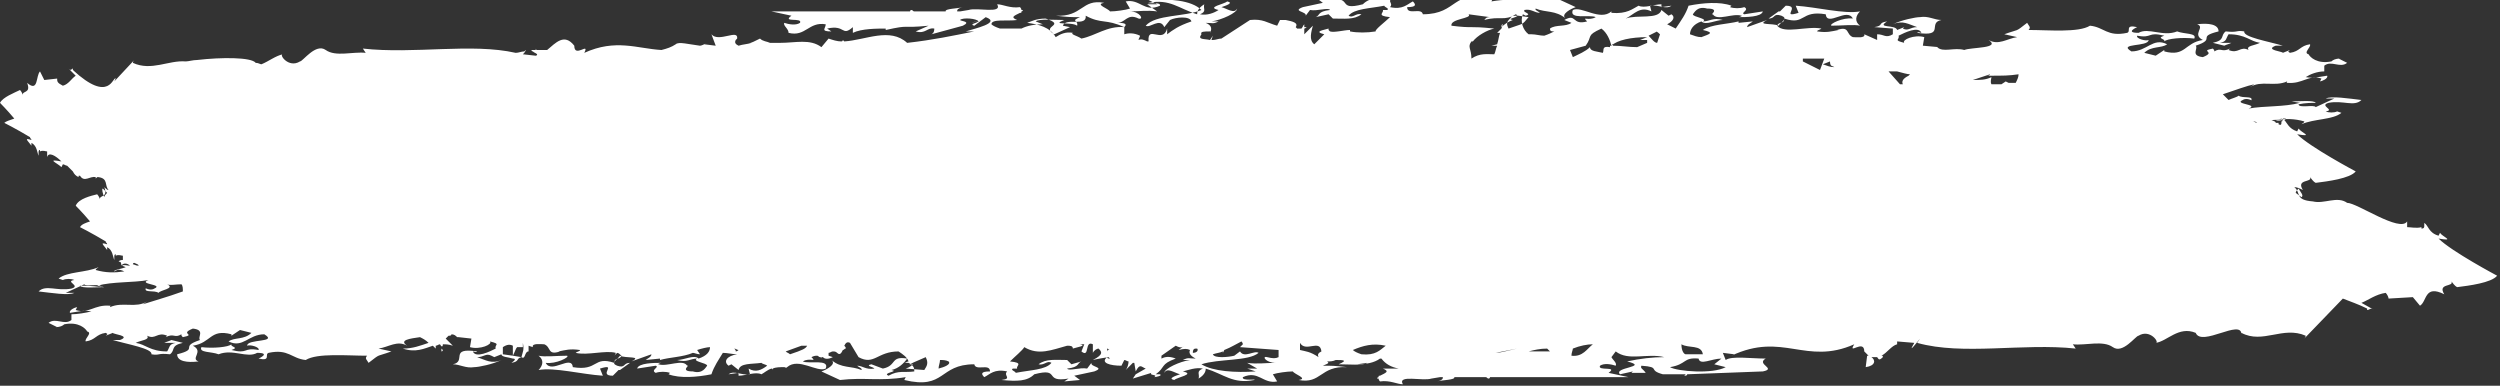 <?xml version="1.0" encoding="utf-8"?>
<!-- Generator: Adobe Illustrator 24.0.0, SVG Export Plug-In . SVG Version: 6.00 Build 0)  -->
<svg version="1.1" id="Layer_1" xmlns="http://www.w3.org/2000/svg" xmlns:xlink="http://www.w3.org/1999/xlink" x="0px" y="0px"
	 viewBox="0 0 175 27" style="enable-background:new 0 0 175 27;" xml:space="preserve">
<rect x="0" y="0" width="175" height="27" fill="#333333" stroke="none"/>
<style type="text/css">
	.st0{fill-rule:evenodd;clip-rule:evenodd;fill:#FFFFFF;}
</style>
<title>4E4A7209-650C-4B68-9AAD-80D40DB131D8</title>
<desc>Created with sketchtool.</desc>
<g id="Page-1">
	<g id="HOME" transform="translate(-685, -863)">
		<g id="Group-7" transform="translate(685, 850)">
			<path id="Fill-29-Copy" class="st0" d="M36.3,15.5C36.3,15.5,36.3,15.4,36.3,15.5C36.2,15.6,36.2,15.6,36.3,15.5L36.3,15.5z
				 M38,15.5C38,15.5,38,15.5,38,15.5l-0.3,0C37.8,15.5,37.9,15.5,38,15.5L38,15.5z M51.7,15.5c-0.1,0-0.1,0-0.2,0
				C51.6,15.5,51.7,15.5,51.7,15.5L51.7,15.5z M68.8,14.4c-0.3,0.1-0.5,0.1-0.8,0.2C68.2,14.5,68.5,14.5,68.8,14.4L68.8,14.4z
				 M73.2,14.3c1.5,0.5-0.4,0.5,0.6,1.1l1.1-0.5l-0.5-0.1c0.2-0.6,1.7,0.1,1.6-0.7c1.1,0.6,1.4,0.2,2.7,0.8c0.3-0.3-0.2-0.3-0.5-0.3
				c0.6,0,0.7-0.7,1.5-0.3c0.4,0.1,0.1-0.5-0.6-0.5c0.6,0,1.2-0.1,1.9,0l-0.7-0.5l0.7,0L80.4,13c1.4-0.1,3,0,3.7,0.7
				c-1.2,0.5-3.2,0.3-3.9,1.1c0.3,0.2,1-0.6,1.3,0.1l0.4-0.5c0.4-0.2,1.4-0.3,1.5,0.1c-0.9,0.3-1.3,0.6-1.7,0.9l0-0.4
				c-0.3,1.1-1.4-0.3-1.3,0.9c0,0-0.1,0-0.1,0c-0.2-0.1-0.4-0.2-0.6-0.1c0-0.1,0.1-0.2,0.1-0.3c-0.4-0.2-0.8-0.2-1.1-0.1
				c0-0.1,0-0.3,0-0.5c-1.2-0.1-2,0.6-3,0.8c-0.3-0.2-0.8-0.3-0.6-0.4c-0.5-0.1-0.9,0.1-1.2,0.3c-0.4-0.7-1.2-0.9-2-1
				C72.2,14.5,72.5,14.3,73.2,14.3L73.2,14.3z M102.8,14l1.5,0.2c-0.3,0-0.3,0.1-0.4,0.2c1.1-0.3,1.4,0.1,2.2-0.4
				c0.5,0.2-0.8,0.3-0.2,0.4c-0.3,0.1-0.6,0.3-0.8,0.5c0-0.1,0-0.2,0.1-0.2l-0.1,0.3c-0.1,0.1-0.2,0.2-0.3,0.3c0.1,0,0.2,0,0.2,0
				c-0.1,0.3-0.1,0.5-0.2,0.8l-0.4,0.1c0.1,0,0.2,0,0.4,0c-0.1,0.2-0.1,0.4-0.2,0.6c-0.5,0-1-0.1-1.6,0.3c0-0.7-0.3-0.8,0-1.2
				c0.1,0,0.1,0,0.1,0c0.3-0.4,1-0.8,1.5-0.9c-1.9-0.2-1.4,0-3-0.2C101.5,14.3,103.1,14.3,102.8,14L102.8,14z M107,14.2
				c-0.5,0.6-0.3,0.4-1.4,0.8c-0.2-0.4-0.1-0.5,0.2-0.8c0,0-0.1,0-0.1,0c0.1-0.1,0.3-0.1,0.6-0.1L107,14.2z M107.4,14.5
				C107.4,14.5,107.4,14.5,107.4,14.5C107.3,14.5,107.3,14.5,107.4,14.5C107.4,14.5,107.4,14.5,107.4,14.5L107.4,14.5z M111,16.2
				c0.5-0.7,0-0.7,1.1-1.2c0.4,0.3,0.6,0.8,0.7,1.2c0.4-0.4,1.4-0.6,2.5-0.6l-0.5,0.2c0.2,0,0.4,0,0.5,0c0,0.1,0,0.1,0,0.2l-0.7,0.3
				c-0.6,0-1.1-0.1-1.7-0.1c0-0.1,0-0.2-0.1,0c0,0,0,0,0,0c0,0-0.1,0-0.1,0c0,0,0,0,0,0.1c-0.6-0.1-0.4,0.2-0.5,0.4
				c-0.4-0.1-0.9-0.1-0.9-0.4c-0.3,0.3-0.8,0.5-1.2,0.7l-0.2-0.5L111,16.2z M116.2,15.4l-0.2,0.6c-0.2,0-0.4-0.3-0.6-0.5
				c0.2-0.1,0.4-0.2,0.6-0.3C115.9,15.2,116,15.2,116.2,15.4L116.2,15.4z M133.7,18.2L133.7,18.2c0,0-0.1,0.1-0.1,0.1
				c-0.4,0.2-0.5,0.4-0.4,0.6l-0.2,0l-0.8-0.9l0.6,0C133.2,18.1,133.5,18.2,133.7,18.2L133.7,18.2z M139.3,18.2c0,0,0,0.1-0.2,0.1
				c1.2,0,1.5,0,2.2-0.1c0,0.2-0.1,0.4-0.2,0.6l-0.5,0l-0.2-0.1l-0.3,0.2l-0.7,0c-0.1-0.2,0-0.4,0-0.5c-0.4,0.2-0.8,0.2-1.3,0.2
				C138.7,18.4,139,18.3,139.3,18.2L139.3,18.2z M159.7,21.3C159.7,21.3,159.7,21.3,159.7,21.3L159.7,21.3
				C159.7,21.3,159.7,21.3,159.7,21.3c0.1,0.1,0.1,0.2,0,0.2c0,0.2,0,0.3-0.2,0.2l0-0.1c-0.1,0-0.2,0-0.2,0c0-0.1-0.1-0.1-0.3-0.2
				C159.1,21.4,159.5,21.4,159.7,21.3L159.7,21.3z M160.9,26.2c0.1,0.2,0.4,0.5,0.2,0.6l-0.4-0.3C160.7,26.4,160.8,26.3,160.9,26.2
				L160.9,26.2z M116.9,38.7c1.2-0.2,0.9-0.7,2-0.6c0.1,0.5,0.9,0,1.6,0l-0.5,0.4l0.8,0.2C119.9,39.2,117.4,39,116.9,38.7
				L116.9,38.7z M117.7,37.1c0.5,0.3,1.4,0,1.5,0.7c-0.5,0-0.9,0-1.3,0c0,0,0.1,0,0.1,0C117.9,37.8,117.7,37.6,117.7,37.1
				L117.7,37.1z M110,37.9c0-0.2,0.1-0.4,0.1-0.5c0.5-0.2,1-0.3,1.4-0.3C111.1,37.4,110.8,38,110,37.9L110,37.9z M107,37.6
				c0.4-0.1,0.8-0.2,1.3-0.2c0.1,0.1,0.1,0.1,0.2,0.2C108,37.6,107.4,37.6,107,37.6L107,37.6z M104.7,37.7c0.5-0.1,1-0.2,1.5-0.3
				C105.3,37.6,105,37.7,104.7,37.7L104.7,37.7z M95.3,37.8c-0.3-0.1-0.5-0.2-0.6-0.3c0.7-0.3,1.4-0.5,2.3-0.3
				C96.6,37.5,96.3,37.9,95.3,37.8L95.3,37.8z M92.3,38c-0.6-0.4-0.9-0.4-1.3-0.5C91,37.5,91,37.3,91,37c0.4,0.7,1.4-0.3,1.5,0.6
				C92.3,37.7,92.2,37.8,92.3,38L92.3,38z M87.3,38.4l0.7,0.4l-0.7,0l0.6,0.2c-1.4,0.1-3,0-3.8-0.5c1.2-0.4,3.3-0.2,4-0.8
				c-0.3-0.2-1,0.4-1.3-0.1l-0.4,0.3c-0.4,0.1-1.4,0.2-1.5-0.1c0.3-0.1,0.5-0.1,0.7-0.2l0,0.1l0.1-0.2c0.5-0.2,0.8-0.4,1.2-0.6
				c0,0,0.1,0.1,0.1,0.2l-0.2,0.2l2.7,0.2l0,0.5c-0.2,0.1-0.4,0.1-0.8,0c-0.4-0.1-0.1,0.4,0.6,0.4C88.6,38.4,88,38.5,87.3,38.4
				L87.3,38.4z M83.5,37.7c0-0.1,0-0.3,0.2-0.3c0.1,0,0.1,0,0.1,0c0,0,0,0,0,0C83.9,37.5,83.8,37.7,83.5,37.7L83.5,37.7z M77.6,37.5
				c-0.1,0-0.1,0.1-0.1,0.1l0-0.2C77.5,37.4,77.6,37.4,77.6,37.5C77.7,37.4,77.6,37.4,77.6,37.5L77.6,37.5z M65.7,38.8
				c0-0.2,0.1-0.4,0.1-0.6c0.2,0,0.4,0,0.6,0.1C66.6,38.5,66.1,38.7,65.7,38.8L65.7,38.8z M65.2,38.6c0.1-0.1,0.2-0.1,0.3-0.1
				C65.4,38.5,65.3,38.5,65.2,38.6L65.2,38.6z M63.4,38.8C63.4,38.8,63.5,38.8,63.4,38.8c0.3-0.1,0.4-0.2,0.5-0.3
				c-0.1,0-0.2,0-0.3,0.1c0.2-0.2,0.3-0.2,1.2-0.6h0c0.2,0.4,0.1,0.6-0.1,0.9L63.4,38.8z M55.3,37.8c-0.1-0.1-0.2-0.1-0.3-0.2
				l1.1-0.4c0.1,0,0.3,0,0.4,0C56.4,37.4,56.2,37.5,55.3,37.8L55.3,37.8z M51.5,37.6c0-0.1,0-0.1-0.1-0.2c0.1,0,0.2,0.1,0.3,0.1
				C51.7,37.5,51.6,37.6,51.5,37.6L51.5,37.6z M35.9,37.9c0.2-0.4,0.2-0.5,0.3-0.6c0.1,0,0.2,0,0.4,0l0-0.3c0,0,0,0,0,0
				c0.1,0.5,0,0.6-0.1,1L35.9,37.9z M35.2,37.8l0-0.5c0.3-0.2,0.5-0.2,0.7-0.1c0,0.2,0,0.5,0,0.7L35.2,37.8z M30.9,37.6l0-0.2
				c0,0,0.1,0.1,0.1,0.1C31,37.6,30.9,37.6,30.9,37.6L30.9,37.6z M8.5,31.6c0.1-0.2,0.4-0.2,0.6,0C8.9,31.6,8.7,31.5,8.5,31.6
				L8.5,31.6z M126.2,17.1L126.2,17.1l1.5,0l-0.3,0.8l-1.2-0.6L126.2,17.1C126.1,17.1,126.1,17.1,126.2,17.1L126.2,17.1z
				 M157.7,21.5c0.1,0,0.2,0.1,0.3,0.1C157.9,21.5,157.8,21.5,157.7,21.5L157.7,21.5z M12.6,31.5L12.6,31.5
				C12.6,31.5,12.6,31.5,12.6,31.5C12.6,31.5,12.6,31.5,12.6,31.5L12.6,31.5z M9.7,31.6c-0.2,0-0.3-0.1-0.4-0.1
				c0-0.1,0.1-0.1,0.1-0.1C9.6,31.5,9.7,31.5,9.7,31.6L9.7,31.6z M127.6,17.5l0.5-0.2c0,0.4,0.2,0.3,0.3,0.4
				C128.1,17.7,127.9,17.6,127.6,17.5L127.6,17.5z M7.3,26.8c-0.1-0.2-0.2-0.6-0.1-0.6l0.3,0.3C7.4,26.6,7.3,26.7,7.3,26.8L7.3,26.8
				z M90,37.4c-0.2,0-0.3,0.1-0.4,0.2C89.7,37.5,89.8,37.4,90,37.4L90,37.4z M0.3,21.6c0,0,0.8,0.4,1.8,1c0,0.1,0.1,0.1,0.1,0.2
				c-0.6-0.2-0.2,0.1,0,0.4l0-0.2c0.4,0.2,0.4,0.7,0.5,0.9c0,0,0-0.1,0-0.1l0,0.1c0-0.1,0-0.2,0-0.2c0-0.1,0-0.2,0.1-0.2l0,0.1
				c0.2-0.1,0.4,0,0.5,0l0,0.4c0.1-0.4,0.6-0.1,1,0.3c-1.1-0.2-0.3,0.1,0,0.4l0.1-0.2c0.1,0,0.2,0.1,0.3,0.1
				c0.1,0.1,0.3,0.3,0.4,0.4c0.1,0.2,0.2,0.3,0.4,0.4c0,0,0-0.1,0-0.1c0,0,0.1,0,0.1,0c0.3,0.5,0.7,0,1.1,0.1l0,0.1c0,0,0,0,0.1-0.1
				c0,0,0.1,0,0.1,0c0.7,0.1,0.4,0.6,0.7,0.9c-0.1,0-0.2-0.1-0.3-0.2c0.3,0.8-0.4,0.5-0.3,0.9c0-0.1-0.1-0.3-0.2-0.4
				c-0.4,0.1-1.3,0.3-1.5,0.8c0,0,0.5,0.5,1,1.1c-0.3,0.1-0.6,0.2-0.7,0.4c0,0,0.8,0.4,1.8,1c0,0.1,0.1,0.1,0.1,0.2
				c-0.6-0.2-0.2,0.1,0,0.4l0-0.2c0.4,0.2,0.4,0.7,0.5,0.9c0,0,0-0.1,0-0.1l0,0.1c0-0.1,0-0.2,0-0.2c0-0.1,0-0.2,0.1-0.2l0,0.1
				c0.2-0.1,0.4,0,0.5,0l0,0.3c-0.1,0-0.2,0-0.3,0.1c0.4,0.1-0.1,0.2,0.5,0.4c-0.2,0.1-0.9,0.2-0.8,0.3c0.2-0.1,0.3-0.2,0.7,0
				c-0.7,0.1-1.3,0.1-2-0.1c0-0.1,0.1-0.1,0.2-0.2c-0.9,0.4-2.2,0.3-2.8,0.8l0.3,0.1c0.2-0.1,0.6-0.1,0.8,0
				c-0.7,0.1,0.5,0.4-0.2,0.6c-1,0.2-1.8-0.3-2.3,0.2c0.9,0.1,2.1,0.3,2.5,0.1l-0.6,0l1.3-0.6c0.1,0.2,1.2-0.1,1.2,0.2
				C6.4,33,6,33,5.6,33c0.1,0.2,1.2,0.1,1.7,0.1L6.8,33c1.1-0.3,2.5-0.2,3.6-0.4c-0.8,0.3,1.1,0.3,0.4,0.6c-0.3,0.2-0.7-0.1-0.6,0
				c-0.1,0.3,0.6,0.1,0.9,0.3c0.1-0.2,1.2-0.3,0.6-0.6c0.2,0.1,0.6,0,1,0c0.1,0.1,0.1,0.3,0.1,0.5c-1.1,0.4-2.2,0.7-2.8,0.9l0.3-0.2
				c-0.8,0.5-1.7,0-2.6,0.4c0-0.1,0.1-0.1,0-0.1c-1.1-0.1-1.5,0.6-2.4,0.3l0.1-0.2c-0.1,0-0.6,0.2-0.5,0.4c0.7-0.1,0.9-0.2,1.5-0.1
				C6,34.9,5.4,35,5,35l0,0.4c-0.5,0.4-1.1-0.2-1.6,0.2l0.6,0.3c0,0-0.1,0-0.1,0c0.3,0,0.5-0.1,0.6-0.2c1-0.2,1.5,0.3,1.6,0.5
				c0.4,0.1-0.2,0.5-0.1,0.7c0.7-0.1,0.7-0.5,1.4-0.6c0.2,0.1,0.1,0.1,0,0.2l0.5-0.2c0,0.1,1.3,0.2,0.5,0.5c-0.1,0-0.3,0-0.5,0
				c1,0.3,2.8,0.6,2.7,1c0.6,0.1,0.4-0.1,1.3,0c0.4-0.3,0-0.6,0.9-0.8l-0.8-0.2c-0.2,0.1-0.3,0.1-0.5,0.2l0.8,0
				c-0.5,0.1-0.4,0.3-0.6,0.6c-1.2,0-1.5-0.5-2.2-0.6c0.4-0.2,1-0.2,0.8-0.5c0.6,0.3,0.7-0.3,1.4,0l-0.1,0.1
				c0.6-0.3,0.6,0.1,1.1-0.2c0,0.1,0,0.1,0.1,0.2c1-0.2-0.3-0.2,0.7-0.6c0.9,0.1,0.3,0.6,0.5,0.8c-1.5,0.5,0,0.6-1.6,1
				c0,0.5,0.7,0.6,1.5,0.5c-0.6-0.2,0.4-0.7-0.4-1.1c1.3-0.2,1.2-1.2,2.7-0.8l0,0.1l0.6-0.4l0.8,0.2c-0.5,0.5-1.2,0.3-1.6,0.6
				c1,0.5,1.4-0.5,2.5-0.5c1,0.6-1.2,0.3-1.2,0.8c0.2-0.1,0.9,0.1,0.8,0.3c-1.1-0.2-0.7,0.3-1.9,0c0.6-0.2-0.1-0.2,0-0.4
				c-0.2,0.2-1.3,0.3-2.1,0.2c-0.2,0.4,0.7,0.3,1.2,0.5c1-0.4,2,0.3,2.7-0.1c1,0,0.1,0.4,0.1,0.4c0.9,0.2,0.4-0.3,0.7-0.4
				c1.4-0.3,1.6,0.4,2.6,0.5c0.8-0.5,2.9-0.3,4.3-0.3c-0.2,0.2,0,0.3,0.1,0.5c0.9-0.7,0.5-0.4,1.6-0.8l-0.9-0.2
				c0.7-0.1,1.3-0.6,2-0.2c-0.6-0.4,0.2-0.5,0.9-0.6c0.2,0.1,0.4,0.2,0.6,0.4c-0.6,0.2-1.1,0.4-1.8,0.4c0.9,0.3,1.5,0,2.1-0.2
				c0.1,0.1,0.1,0.1,0.2,0.2l0-0.2c0.1,0,0.2-0.1,0.3-0.1c0.1,0.2,0.2,0.2,0.2,0c0.2,0,0.4,0,0.7,0.1l-0.5-0.5l0.2-0.2
				c0.1,0,0.2,0,0.2-0.1c0.2,0,0.3,0.1,0.4,0.2l-0.1,0l0.2,0c0,0.1,0,0.2,0,0c0,0,0,0,0,0l0.9,0.1l-0.1,0.6c0.7,0.2,1.6-0.2,1.4-0.4
				c0.8,0.2,0.3,0.2,0.4,0.5c-0.4,0.2-1.4,0.7-1.6,0.2c0.1,0,0.2,0.1,0.3,0c-2-0.3-0.7,0.7-1.7,0.9c0.5,0,0.9,0.3,1.5,0.2
				c0.3,0,1.3-0.2,1.9-0.5c-0.7,0.3-1.1,0-1.7-0.2c0.5,0,0.6-0.3,1-0.1L34.6,38l0.5-0.2c0,0.2,0.5,0.2,0.8,0.3c0,0,0,0,0,0.1
				c0,0,0,0,0-0.1c0.2,0,0.2,0.1-0.1,0.3c0.6-0.1,0.3-0.3,0.7-0.4c0.3,0.2,0.2-0.4,0.5-0.4c0-0.1,0-0.2,0-0.4l0.3,0.1
				c-0.1-0.3,0.6-0.2,0.8-0.2c0.5,0.2,0.2,0.8,1.1,0.5l-0.1,0c0.5-0.1,0.8-0.2,1.5-0.1c0,0.1-0.2,0.1-0.3,0.2c0.8,0.2,2.1-0.2,2.8,0
				c0,0.1-0.1,0.2-0.1,0.2l0.2-0.2c0.1,0,0.2,0.1,0.3,0.2c-0.1,0.3-0.5,0.1-0.5,0.5c-1.5-0.5-1.1,0.6-2.9,0.3
				c-0.1-0.9-1.5,0.5-1.9-0.3c0.7,0.1,1.7-0.4,1.5-0.5c-0.7,0-1.6,0.1-2,0c0.4,0.3,0.3,0.7,0,1c1.1-0.2,3,0.3,4.5,0.4l-0.2-0.5
				c1.3-0.4-0.2,0.5,0.9,0.5l0.4-0.4l0.1,0l0.7-0.5c-0.5,0-0.3,0.4-0.9,0.2c-0.5-0.2,0-0.4,0.2-0.7c0.4,0.2,1.6,0,0.8,0.4l1.4-0.5
				c0,0.2-0.3,0.3-0.4,0.4l1-0.1l0,0.1c0.7-0.2,1.6-0.2,2.3-0.5c0.1,0,0.3,0.1,0.5,0.1l-0.2-0.3c0.3-0.1,0.7-0.2,0.9-0.2
				c0,0.3-0.2,0.6-0.8,0.8c-0.3-0.3-1,0.1-1.5,0.1c0.7,0.2,0.9-0.1,1.4-0.1c-0.4,0.2,0.7,0.3,0.7,0.5c-0.1,0.1-0.3,0.6-1,0.4
				c-1,0-0.1-0.5-0.4-0.4c-0.3-0.5-1.4,0.1-2-0.1c-0.1,0,0.1-0.1,0.2-0.1c-0.5,0-1.6,0-1.7,0.4l1.3-0.2c0.3,0.1-0.4,0.3,0,0.5
				c0.3-0.1,0.7-0.1,1,0l-0.1,0.1c0.8,0.3,2,0.2,3,0c0.2-0.6,0.5-1,0.8-1.5c0.3,0,0.7,0.1,1,0.1c-0.7,0.1-1,0.5-0.6,0.8l0.2-0.1
				l0.5,0.4c0.1-0.5,0.9-0.4,1.6-0.5c0.1,0.1,0.3,0.1,0.4,0.2c-0.4,0.3-0.8,0.5-1.3,0.2l0.1,0.4c-0.6,0.1-1.1-0.3-1.5,0l0.7-0.1
				l0,0.2c0.5,0,1.2-0.3,1.6-0.1c0.2-0.1,0.4-0.3,0.7-0.4c0,0,0.1,0,0.1,0.1l0-0.1c0.2-0.1,0.5-0.1,0.8-0.1c0.1,0,0.1,0.1,0.2,0l0,0
				c0.8-0.7,2.1,0.4,2.7,0.1c0.3-0.7-1.2-0.3-1.6-0.5c0.5-0.3,1,0.1,0.6-0.3c0.2-0.1,0.3-0.1,0.4-0.1c0.1,0,0.1,0.1,0.2,0.1l0,0
				c0,0,0,0,0,0c0,0,0.1,0,0.1,0.1c0,0,0,0,0-0.1c0.1,0,0.1,0,0.1,0c0.1,0.1,0.3,0.2,0.7,0L58,37.9c0-0.1,0-0.1,0-0.2
				c0.1,0,0.2-0.1,0.3-0.1c0.1,0,0.2,0,0.3,0.1c0.2,0.2,0.3,0,0.4-0.2c0.1,0,0.1-0.1,0.2-0.1c0-0.1,0-0.1-0.1-0.2
				c0.1-0.2,0.2-0.3,0.4-0.2l0.6,1c1.1,0.6,1.3-0.4,2.8-0.4c0.3,0.2,0.6,0.4,0.7,0.7c-0.1,0-0.2,0.1-0.3,0.1c0.1,0,0.2,0,0.3,0
				C64,38.6,64,38.8,64,39c-0.7,0.1-1.1-0.1-1.8,0.3c-0.5-0.2,0.8-0.3,0.2-0.4c0.5-0.1,0.9-0.5,1.1-0.8c-1.2-0.2-0.7,0.5-1.7,0.7
				l-0.8-0.3c-0.5,0.1,0.2,0.2,0.2,0.3c-0.6,0.1-0.8-0.2-1.2-0.2c0.1,0.1,0.4,0.2,0.3,0.3c-0.7-0.3-1.4-0.1-2.1-0.7
				c0.4,0.3-0.4,0.7-0.7,0.8l1.3,0.6c1.7-0.2,2.8,0.1,4.6-0.2l-0.1,0.2c2.9,0.7,2.4-1.1,4.9-1.1c0.1,0.5,1.1-0.1,1.1,0.5
				c-0.7,0-0.6,0.2-0.4,0.4c0.4-0.2,0.7-0.6,1.6-0.4c-0.3,0.3,0.4,0.5-0.4,0.6c1.1,0.1,1.8,0.1,2.3-0.4c1.9-0.5,0.6,0.6,2.4,0.3
				l-0.3,0.2l1.1-0.1l-0.4-0.3l1.4-0.3c0.8-0.3-0.3-0.3-0.2-0.6l-0.3,0.4c-0.5-0.1-1.3,0.2-1.4,0c0.9-0.1,0.7-0.4,1-0.5L75,38.5
				l-0.3-0.3c-0.8,0-1.5-0.1-2,0.3c0.4,0.1,0.6-0.3,0.9-0.1c-0.4,0.5-1.5,0.5-2.5,0.7c0-0.1-0.4-0.2-0.2-0.3c0,0,0.2,0,0.3,0
				c-0.1-0.2,0.5-0.4-0.5-0.5c0.3-0.3,0.9-0.8,1-1c1,0.6,1.9,0.2,3-0.1c0.2,0,0.4,0,0.4,0.2c0.3-0.1,1-0.2,0.5-0.3
				c0.1,0,0.2,0,0.3,0l-0.2,0.5c0.6,0.5,0.2-0.8,0.8-0.5l0,0.6c0.1-0.2,0.3-0.3,0.4-0.3c0.2,0.2,0.4,0.4-0.4,0.8
				c0,0,0.4-0.1,1.1-0.2c0,0,0.1,0.1,0.1,0.1c-0.1,0-0.2,0-0.2-0.1c-0.5,0.4,0.2,0.6,1,0.6l0.2-0.4c0.1,0,0.2,0.1,0.3,0.1
				c0,0.2-0.1,0.5-0.2,0.6l0.5-0.5c0,0,0.1,0,0.1,0l0.1,0.6c0.3-0.6,0.4-0.3,0.7-0.2l-0.7,0.4l-0.2,0.3l1.3-0.4
				c-0.2,0.2,0.5,0.1,0.2,0.3c0.1,0,0.6-0.1,0.4-0.2l-0.3,0c0.7-0.5,0.3-0.7,1.4-1.1c-0.5-0.2-0.8-0.1-1,0l0-0.2l1-0.7
				c0.2,0.1,0.4,0.2,0.6,0l-0.4,0.3c0.4-0.1,0.6-0.1,0.8,0c-0.1,0.2,0,0.4,0.4,0.6c-0.5,0-0.5-0.1-0.9,0.1l0.5,0
				c-0.7,0.1-1.8,0.6-1.8,0.9c0.2-0.4,0.7,0,1.1,0.1c-0.3,0.1-0.9,0.3-0.4,0.4c0.2-0.2,1.5-0.4,0.6-0.6c0.4-0.1,0.9-0.3,1.4-0.2
				c-0.5,0.2-0.2,0.4-0.3,0.7c0.5-0.3,0.5-0.6,0.5-0.7c1.3,0.4,1.9,1.1,3.4,0.8c0.2-0.1-0.9,0.1-0.8-0.2c1.1-0.5,1.4,0.5,2.4,0.3
				l-0.3-0.5c0.3-0.1,1-0.2,1.4-0.2c0.1,0.2,1.1,0.5,0.4,0.6c1.6,0.3,1.5-1,3.4-0.9c-0.9-0.1-1-0.1-1.7-0.1c0.5-0.2,0.4-0.2,0.3-0.3
				c0.2,0,0.4,0,0.6-0.1c0.5,0,0.9,0,0.2,0.3c0.6,0,1.8,0.1,2-0.1L95,38.5c0.6,0,1.2-0.1,1.6-0.4c0,0,0.1,0,0.1,0
				c0.3,0.4,0.7,0.6,1.2,0.7c-0.3,0-0.7,0-1.1,0c0.5,0.2,0.2,0.3-0.2,0.5c-0.1,0-0.1,0-0.1,0.1c0,0-0.1,0-0.1,0.1l0.1,0
				c0,0,0,0.1,0.1,0.2c0.7-0.1,1.2,0.2,1.6,0.2c-0.4-0.7,1.4-0.2,2-0.4l0.6-0.1l0.2,0c0,0.1,0,0.2-0.4,0.3c0.3-0.1,1.3-0.1,1.2-0.3
				l2.2,0c0.1,0,0.1,0.1,0.2,0.1c0.1,0,0.1-0.1,0.1-0.1l9.7,0c-0.5-0.1-0.9-0.2-1.4-0.3c0.7-0.5-0.8-0.1-0.6-0.5
				c0.3-0.2,0.8-0.1,1.1,0c0.1-0.2-0.2-0.4-0.3-0.6l0.3-0.4c0.9,0.7,2.2,0.1,3.4,0.4c-0.8,0-1.7,0.1-2.6,0.3c1.6,0.4-1,0.4-0.5,0.9
				l0.9-0.2l-0.1,0.1l1,0c-0.2-0.3-0.4-0.3-0.3-0.5c1.4,0.1,0.4,0.3,1.5,0.6l1.6,0l-0.1,0.1c0.1,0,0.2,0,0.2-0.1l5.3-0.2
				c1-0.2-0.5-0.5,0.2-0.9c-1,0-2.4-0.2-2.8,0.1l-0.2-0.5l0.8,0.1l-0.2,0.1c3.6-1.7,5.2,0.7,8.6-0.8c-0.5,0.8,0.7-0.4,0.7,0.5
				c0.1,0.1,0.2,0.2,0.3,0.3c0,0,0,0-0.1,0l-0.1,0.8c0.7-0.1,0.7-0.5,0.4-0.7c0.1,0,0.3,0,0.4,0c0.1,0.1,0.1,0.3,0.4,0
				c0-0.1,0-0.1-0.1-0.1c0.4-0.2,0.7-0.7,1.1-0.8c0,0,0-0.1,0-0.2l1.2,0.1c-0.7,1.2,0.9-1,0.2,0c3.2,0.9,7.4,0,11.1,0.4l-0.2-0.3
				c0.9,0.1,2.1-0.3,2.8,0.2c0.7,0.5,1.6-0.8,1.8-0.8c0.8-0.5,1.5,0.5,1.2,0.5c0.8-0.1,1.6-1.2,2.8-0.7c0.4,1,3.2-1,3.2,0.1l0-0.1
				c1.5,0.8,2.9-0.5,4.5,0.2c0,0,0,0.1-0.1,0.2l2.7-2.8c0.5,0.2,1.1,0.4,1.7,0.7v0.1c0.2,0,0.2-0.2,0.5,0l-0.9-0.5
				c0.5-0.2,1-0.6,1.7-0.7c0.1,0.1,0.2,0.3,0.2,0.4l1.7-0.1l0.5,0.6c0.5-0.3,0.3-1.5,1.7-0.8c-0.5-0.8,0.7-0.5,0.5-0.9
				c0.1,0.1,0.2,0.3,0.4,0.4c0.8-0.1,2.4-0.3,2.8-0.8c0,0-3.2-1.7-4.1-2.6c1.2,0.2,0.3-0.1,0.1-0.4l-0.1,0.2c-0.7-0.2-0.7-0.7-1-0.9
				c0,0,0,0.1,0,0.1l0-0.1c0,0.1,0,0.2,0,0.2c0,0.1,0,0.2-0.2,0.2l0-0.1c-0.3,0.1-0.8,0-1,0l0-0.4c-0.5,0.8-3.5-1.3-4.2-1.3
				c-0.7-0.5-1.6,0.1-2.4-0.1c-1.3-0.1-0.8-0.6-1.3-1c0.2,0,0.4,0.1,0.6,0.2c-0.5-0.8,0.7-0.5,0.5-0.9c0.1,0.1,0.2,0.3,0.4,0.4
				c0.8-0.1,2.4-0.3,2.8-0.8c0,0-3.2-1.7-4.1-2.6c1.2,0.2,0.3-0.1,0.1-0.4l-0.1,0.2c-0.6-0.2-0.7-0.6-0.9-0.8c0,0,0.1,0,0.1-0.1
				c0,0-0.1,0-0.1,0c0,0,0,0-0.1,0c0,0,0,0,0,0.1c-0.1,0-0.3,0.1-0.5,0c0.7-0.1,1.3-0.1,2,0.1c0,0.1-0.1,0.1-0.2,0.2
				c0.9-0.4,2.2-0.3,2.8-0.8l-0.3-0.1c-0.2,0.1-0.6,0.1-0.8,0c0.7-0.1-0.5-0.4,0.2-0.6c1-0.2,1.8,0.3,2.3-0.2
				c-0.9-0.1-2.1-0.3-2.5-0.1l0.6,0l-1.3,0.6c-0.1-0.2-1.2,0.1-1.2-0.2c0.5-0.1,0.9-0.1,1.2-0.1c-0.1-0.2-1.2-0.1-1.7-0.1l0.6,0.1
				c-1.1,0.3-2.5,0.2-3.6,0.4c0.8-0.3-1.1-0.3-0.4-0.6c0.3-0.2,0.7,0.1,0.6,0c0.1-0.3-0.6-0.1-0.9-0.3c-0.1,0.1-0.5,0.2-0.7,0.3
				l-0.4-0.4c0.9-0.3,1.7-0.6,2.2-0.7l-0.3,0.2c0.8-0.5,1.7,0,2.6-0.4c0,0.1-0.1,0.1,0,0.1c1.1,0.1,1.5-0.6,2.4-0.3l-0.1,0.2
				c0.1,0,0.6-0.2,0.5-0.4c-0.7,0.1-0.9,0.2-1.5,0.1c0.3-0.2,0.8-0.4,1.3-0.4l0-0.4c0.5-0.4,1.1,0.2,1.6-0.2l-0.6-0.3
				c0,0,0.1,0,0.1,0c-0.3,0-0.5,0.1-0.6,0.2c-1,0.2-1.5-0.3-1.6-0.5c-0.4-0.1,0.2-0.5,0.1-0.7c-0.7,0.1-0.7,0.5-1.4,0.6
				c-0.2-0.1-0.1-0.1,0-0.2l-0.5,0.2c0-0.1-1.3-0.2-0.5-0.5c0.1,0,0.3,0,0.5,0c-1-0.3-2.8-0.6-2.7-1c-0.6-0.1-0.4,0.1-1.3,0
				c-0.4,0.3,0,0.6-0.9,0.8l0.8,0.2c0.2-0.1,0.3-0.1,0.5-0.2l-0.8,0c0.5-0.1,0.4-0.3,0.6-0.6c1.2,0,1.5,0.5,2.2,0.6
				c-0.4,0.2-1,0.2-0.8,0.5c-0.6-0.3-0.7,0.3-1.4,0l0.1-0.1c-0.6,0.3-0.6-0.1-1.1,0.2c0-0.1,0-0.1-0.1-0.2c-1,0.2,0.3,0.2-0.7,0.6
				c-0.9-0.1-0.3-0.6-0.5-0.8c1.5-0.5,0-0.6,1.6-1c0-0.5-0.7-0.6-1.5-0.5c0.6,0.2-0.4,0.7,0.4,1.1c-1.3,0.2-1.2,1.2-2.7,0.8l0-0.1
				l-0.6,0.4l-0.8-0.2c0.5-0.5,1.2-0.3,1.6-0.6c-1-0.5-1.4,0.5-2.5,0.5c-1-0.6,1.2-0.3,1.2-0.8c-0.2,0.1-0.9-0.1-0.8-0.3
				c1.1,0.2,0.7-0.3,1.9,0c-0.6,0.2,0.1,0.2,0,0.4c0.2-0.2,1.3-0.3,2.1-0.2c0.2-0.4-0.7-0.3-1.2-0.5c-1,0.4-2-0.3-2.7,0.1
				c-1,0-0.1-0.4-0.1-0.4c-0.9-0.2-0.4,0.3-0.7,0.4c-1.4,0.3-1.6-0.4-2.6-0.5c-0.8,0.5-2.9,0.3-4.3,0.3c0.2-0.2,0-0.3-0.1-0.5
				c-0.9,0.7-0.5,0.4-1.6,0.8l0.9,0.2c-0.7,0.1-1.3,0.6-2,0.2c0.9,0.6-1.2,0.5-1.7,0.7c-0.7-0.2-1.5,0.2-1.9-0.2l0.1,0l-1.1-0.1
				l0.1-0.6c-0.7-0.2-1.6,0.2-1.4,0.4c-0.8-0.2-0.3-0.2-0.4-0.5c0.4-0.2,1.4-0.7,1.6-0.2c-0.1,0-0.2-0.1-0.3,0
				c2,0.3,0.7-0.7,1.7-0.9c-0.5,0-0.9-0.3-1.5-0.2c-0.3,0-1.3,0.2-1.9,0.5c0.7-0.3,1.1,0,1.7,0.2c-0.5,0-0.6,0.3-1,0.1l0.1-0.1
				l-0.5,0.2c-0.1-0.4-1.5-0.1-0.7-0.6c-0.7,0.1-0.2,0.3-0.9,0.4l1.3,0.1l0,0.4c-0.5,0.3-0.6,0-1.1,0l0,0.4l-0.9-0.4
				c0.1,0.3-0.6,0.2-0.8,0.2c-0.5-0.2-0.2-0.8-1.1-0.5l0.1,0c-0.5,0.1-0.8,0.2-1.5,0.1c0-0.1,0.2-0.1,0.3-0.2
				c-1-0.2-2.6,0.4-3.1-0.2c0.1-0.3,0.5-0.1,0.5-0.5c1.5,0.5,1.1-0.6,2.9-0.3c0.1,0.9,1.5-0.5,1.9,0.3c-0.7-0.1-1.7,0.4-1.5,0.5
				c0.7,0,1.6-0.1,2,0c-0.4-0.3-0.3-0.7,0-1c-1.1,0.2-3-0.3-4.5-0.4l0.2,0.5c-1.3,0.4,0.2-0.5-0.9-0.5l-0.4,0.4l-0.1,0l-0.7,0.5
				c0.5,0,0.3-0.4,0.9-0.2c0.5,0.2,0,0.4-0.2,0.7c-0.4-0.2-1.6,0-0.8-0.4l-1.4,0.5c0-0.2,0.3-0.3,0.4-0.4l-1,0.1l0-0.1
				c-0.8,0.2-1.9,0.2-2.5,0.6c0.9,0.2,0.4,0.3-0.1,0.5c-0.3,0-0.5-0.1-0.8-0.2c0-0.3,0.2-0.7,0.8-0.9c0.3,0.3,1-0.1,1.5-0.1
				c-0.7-0.2-0.9,0.1-1.4,0.1c0.4-0.2-0.7-0.3-0.7-0.5c0.1-0.1,0.3-0.6,1-0.4c1,0,0.1,0.5,0.4,0.4c0.3,0.5,1.4-0.1,2,0.1
				c0.1,0-0.1,0.1-0.2,0.1c0.5,0,1.6,0,1.7-0.4l-1.3,0.2c-0.3-0.1,0.4-0.3,0-0.5c-0.3,0.1-0.7,0.1-1,0l0.1-0.1c-0.8-0.3-2-0.2-3,0
				c-0.2,0.6-0.5,1-0.9,1.6c-0.2-0.1-0.4-0.2-0.6-0.3c0.4-0.2,0.6-0.5,0.3-0.7l-0.2,0.1l-0.5-0.4c-0.2,0.7-1.7,0.3-2.5,0.6
				c0.6-0.3,1-0.9,1.8-0.5l-0.1-0.4c0.6-0.1,1.1,0.3,1.5,0l-0.7,0.1l0-0.2c-0.5,0-1.2,0.3-1.6,0.1c-0.4,0.2-0.8,0.6-1.9,0.5l0-0.1
				c-0.8,0.7-2.1-0.4-2.7-0.1c-0.3,0.7,1.2,0.3,1.6,0.5c-0.5,0.3-1-0.1-0.6,0.3c-1.1,0.3-0.7-0.6-1.6-0.1l0.5,0.2
				c-0.4,0.3-1.1,0.1-1.5,0.4c0,0.2,0.1,0.2,0.3,0.2c-0.2,0.1-0.4,0.2-0.7,0.3c-0.3,0-0.6-0.1-0.9-0.1c-0.1,0-0.1,0-0.1,0
				c0,0,0,0-0.1,0l0.2,0c-0.1,0-0.1,0-0.2,0c-0.4-0.3-0.6-0.9-0.4-1.4l0.2,0.1c0.4-0.1,0-0.2-0.1-0.3c0,0,0,0,0-0.1
				c0.5-0.1,0.7,0.2,1.1,0.2c-0.1-0.1-0.4-0.2-0.3-0.3c0.7,0.3,1.4,0.1,2.1,0.7c-0.4-0.3,0.4-0.7,0.7-0.8l-1.3-0.6
				c-1.7,0.2-2.8-0.1-4.6,0.2l0.1-0.2c-2.9-0.7-2.4,1.1-4.9,1.1c-0.1-0.5-1.1,0.1-1.1-0.5c0.7,0,0.6-0.2,0.4-0.4
				c-0.4,0.2-0.7,0.6-1.6,0.4c0.3-0.3-0.4-0.5,0.4-0.6c-1.1-0.1-1.8-0.1-2.3,0.4c-1.9,0.5-0.6-0.6-2.4-0.3l0.3-0.2l-1.1,0.1l0.4,0.3
				l-1.4,0.3c-0.8,0.3,0.3,0.3,0.2,0.6l0.3-0.4c0.5,0.1,1.3-0.2,1.4,0c-0.9,0.1-0.7,0.4-1,0.5l0.9-0.2l0.3,0.3c0.8,0,1.5,0.1,2-0.3
				c-0.4-0.1-0.6,0.3-0.9,0.1c0.4-0.5,1.5-0.5,2.5-0.7c0,0.1,0.4,0.2,0.2,0.3c0,0-0.2,0-0.3,0c0.1,0.2-0.5,0.4,0.5,0.5
				c-0.3,0.3-1.1,0.9-1,1c-0.6,0.1-1.3,0.1-1.8,0l0-0.1c-0.4,0-1.1,0.2-1.4,0.1c0,0-0.1-0.1-0.1-0.1l0,0c0,0,0,0,0-0.1
				c-0.3,0.1-1.1,0.2-0.3,0.4L92,16.1c-0.4-0.3-0.2-0.9-0.1-1.3l-0.6,0.6L91.3,15c0.1,0,0.1-0.1,0.2-0.1c0,0-0.1,0-0.2,0l0-0.2
				c-0.1,0.1-0.1,0.2-0.2,0.3c-0.1,0-0.2,0-0.3,0c0,0-0.1-0.1-0.1-0.1c0.2-0.3-0.2-0.4-0.7-0.5c0,0,0,0,0,0l0,0c-0.1,0-0.2,0-0.4,0
				l-0.2,0.4c-0.7-0.2-1-0.5-1.9-0.4l-2,1.3c-0.2,0-0.4,0.1-0.6,0.1c0,0-0.1,0-0.1,0l0.1-0.3l-0.2,0.3c-0.4-0.1-0.9,0-0.6-0.4
				c-0.1-0.2,0.2-0.2,0.6-0.2c0.1,0,0,0.1,0,0.1c0.1-0.2,0.2-0.5-0.3-0.7c0.5,0,0.5,0.1,0.9-0.1l-0.5,0c0.7-0.1,1.8-0.6,1.8-0.9
				c-0.2,0.4-0.7,0-1.1-0.1c0.3-0.1,0.9-0.3,0.4-0.4c-0.2,0.2-1.5,0.4-0.6,0.6C85,13.9,84.5,14.1,84,14c0.5-0.2,0.2-0.4,0.3-0.7
				c-0.5,0.3-0.5,0.6-0.5,0.7c-1.3-0.4-1.9-1.1-3.4-0.8c-0.2,0.1,0.9-0.1,0.8,0.2c-1.1,0.5-1.4-0.5-2.4-0.3l0.3,0.5
				c-0.3,0.1-1,0.2-1.4,0.2c-0.1-0.2-1.1-0.5-0.4-0.6c-1.6-0.3-1.5,1-3.4,0.9c0.9,0.1,1,0.1,1.7,0.1c-0.7,0.3-0.1,0.2-0.2,0.6
				c-0.4-0.3-1.9,0-0.9-0.4c-0.6,0-1.8-0.1-2,0.1l0.5,0.2c-0.6,0-1.1,0.1-1.5,0.3c-0.5,0-1.1,0-1.5,0c0,0,0,0,0,0
				c-0.3-0.1-0.5-0.2-0.6-0.3c0-0.4,1.1-0.2,1.8-0.3c-0.5-0.2-0.2-0.3,0.2-0.5c0.1,0,0.1,0,0.1-0.1c0,0,0.1,0,0.1-0.1l-0.1,0
				c0,0,0-0.1-0.1-0.2c-0.7,0.1-1.2-0.2-1.6-0.2c0.4,0.7-1.4,0.2-2,0.4l-0.6,0.1l-0.2,0c0-0.1,0-0.2,0.4-0.3
				c-0.3,0.1-1.3,0.1-1.2,0.3l-2.2,0c-0.1,0-0.1-0.1-0.2-0.1c-0.1,0-0.1,0.1-0.1,0.1l-9.7,0c0.5,0.1,0.9,0.2,1.4,0.3
				c-0.7,0.5,0.8,0.1,0.6,0.5c-0.3,0.2-0.8,0.1-1.1,0c-0.1,0.2,0.3,0.4,0.3,0.7c1.2,0.3,1.4-0.8,2.6-0.6c0,0.3-0.4,0.5,0.4,0.5
				L57.9,15c1.3-0.3,1,0.6,1.8-0.1l0,0.4c0.6-0.3,1.7-0.3,2.3-0.3l0,0.1c1.8-0.4,1-0.1,3-0.3l-0.9,0.4c0.7,0.2,0.8-0.3,1.3-0.2
				c0,0.1,0,0.3-0.2,0.4l2.2-0.6c0.6-0.3-0.1-0.3-0.2-0.4c0.2-0.2,1.2-0.1,1.3,0.1c-0.1,0.1-0.7,0.2-0.3,0.3l0.8-0.6
				c1.1,0.4-0.8,0.8-1.4,1c0.2,0,0.4,0,0.6,0c-1.5,0.3-2.9,0.6-4.7,0.8c-1.2-1.1-2.9-0.2-4.4-0.1c0,0-0.1-0.1-0.1-0.1
				c0,0,0,0.1-0.1,0.1c-0.3,0-0.6-0.1-0.9-0.2l-0.5,0.6h0c-0.8-0.6-1.8-0.3-2.9-0.3c0,0,0,0,0,0c-0.2,0-0.5,0-0.7,0
				c-0.2-0.1-0.5-0.1-0.7-0.3c-0.4,0.2-0.6,0.3-0.7,0.3c0,0,0,0,0.1,0c-0.3,0.1-0.6,0.1-0.9,0.2c-0.2-0.1-0.3-0.2-0.2-0.4l0.1-0.1
				c0.1-0.7-1.3,0.3-1.8-0.3l0.3,0.8l-0.8-0.1l0.2-0.1c-0.2,0.1-0.4,0.2-0.5,0.2c-0.8-0.1-1.5-0.3-1.7-0.1c-0.3,0.2-0.6,0.3-1,0.4
				c-1.7-0.1-3.2-0.8-5.4,0.2c0.4-0.8-0.7,0.4-0.7-0.5c-0.7-0.9-1.3-0.2-1.9,0.3c-0.2,0-0.5,0-0.7,0c0,0-0.1,0-0.1-0.1
				c0,0,0,0,0,0.1c-0.1,0-0.2,0-0.3,0c0,0,0,0.1,0.1,0.1l0,0c0,0,0,0,0,0c0,0,0,0,0,0c0.1,0.1,0.2,0.1,0.3,0.2c0,0,0,0.1-0.1,0.1
				l-0.9-0.1c0,0,0.1-0.1,0.1-0.1c0.2-0.3,0.1-0.2,0-0.1c-0.2,0-0.4,0.1-0.6,0.1c-3.1-0.7-7.1,0.1-10.7-0.3l0.2,0.3
				c-0.9-0.1-2.1,0.3-2.8-0.2c-0.7-0.5-1.6,0.8-1.8,0.8c-0.8,0.5-1.5-0.5-1.2-0.5c-0.5,0.1-1,0.5-1.5,0.7c-0.1,0-0.2-0.1-0.4-0.1
				c-0.3-0.4-2.4-0.4-4.1-0.2l0-0.1c0,0,0,0.1,0,0.1c-0.3,0-0.6,0.1-0.8,0.1c-1.2-0.1-2.4,0.7-3.7,0.1c0,0,0-0.1,0.1-0.2l-1.4,1.5
				c0,0,0,0,0,0l0.1-0.2c-0.2-0.2-0.4,1.8-3-0.6v-0.1c-0.1,0-0.1,0.2-0.3,0l0.5,0.5c-0.3,0.2-0.5,0.6-0.9,0.7C4,18.8,4,18.7,4,18.5
				l-0.9,0.1l-0.3-0.6c-0.3,0.3-0.1,1.5-0.9,0.8c0.3,0.8-0.4,0.5-0.3,0.9c0-0.1-0.1-0.3-0.2-0.4C1,19.5,0.2,19.8,0,20.2
				c0,0,0.5,0.5,1,1.1C0.7,21.4,0.4,21.5,0.3,21.6L0.3,21.6z"/>
		</g>
	</g>
</g>
</svg>
